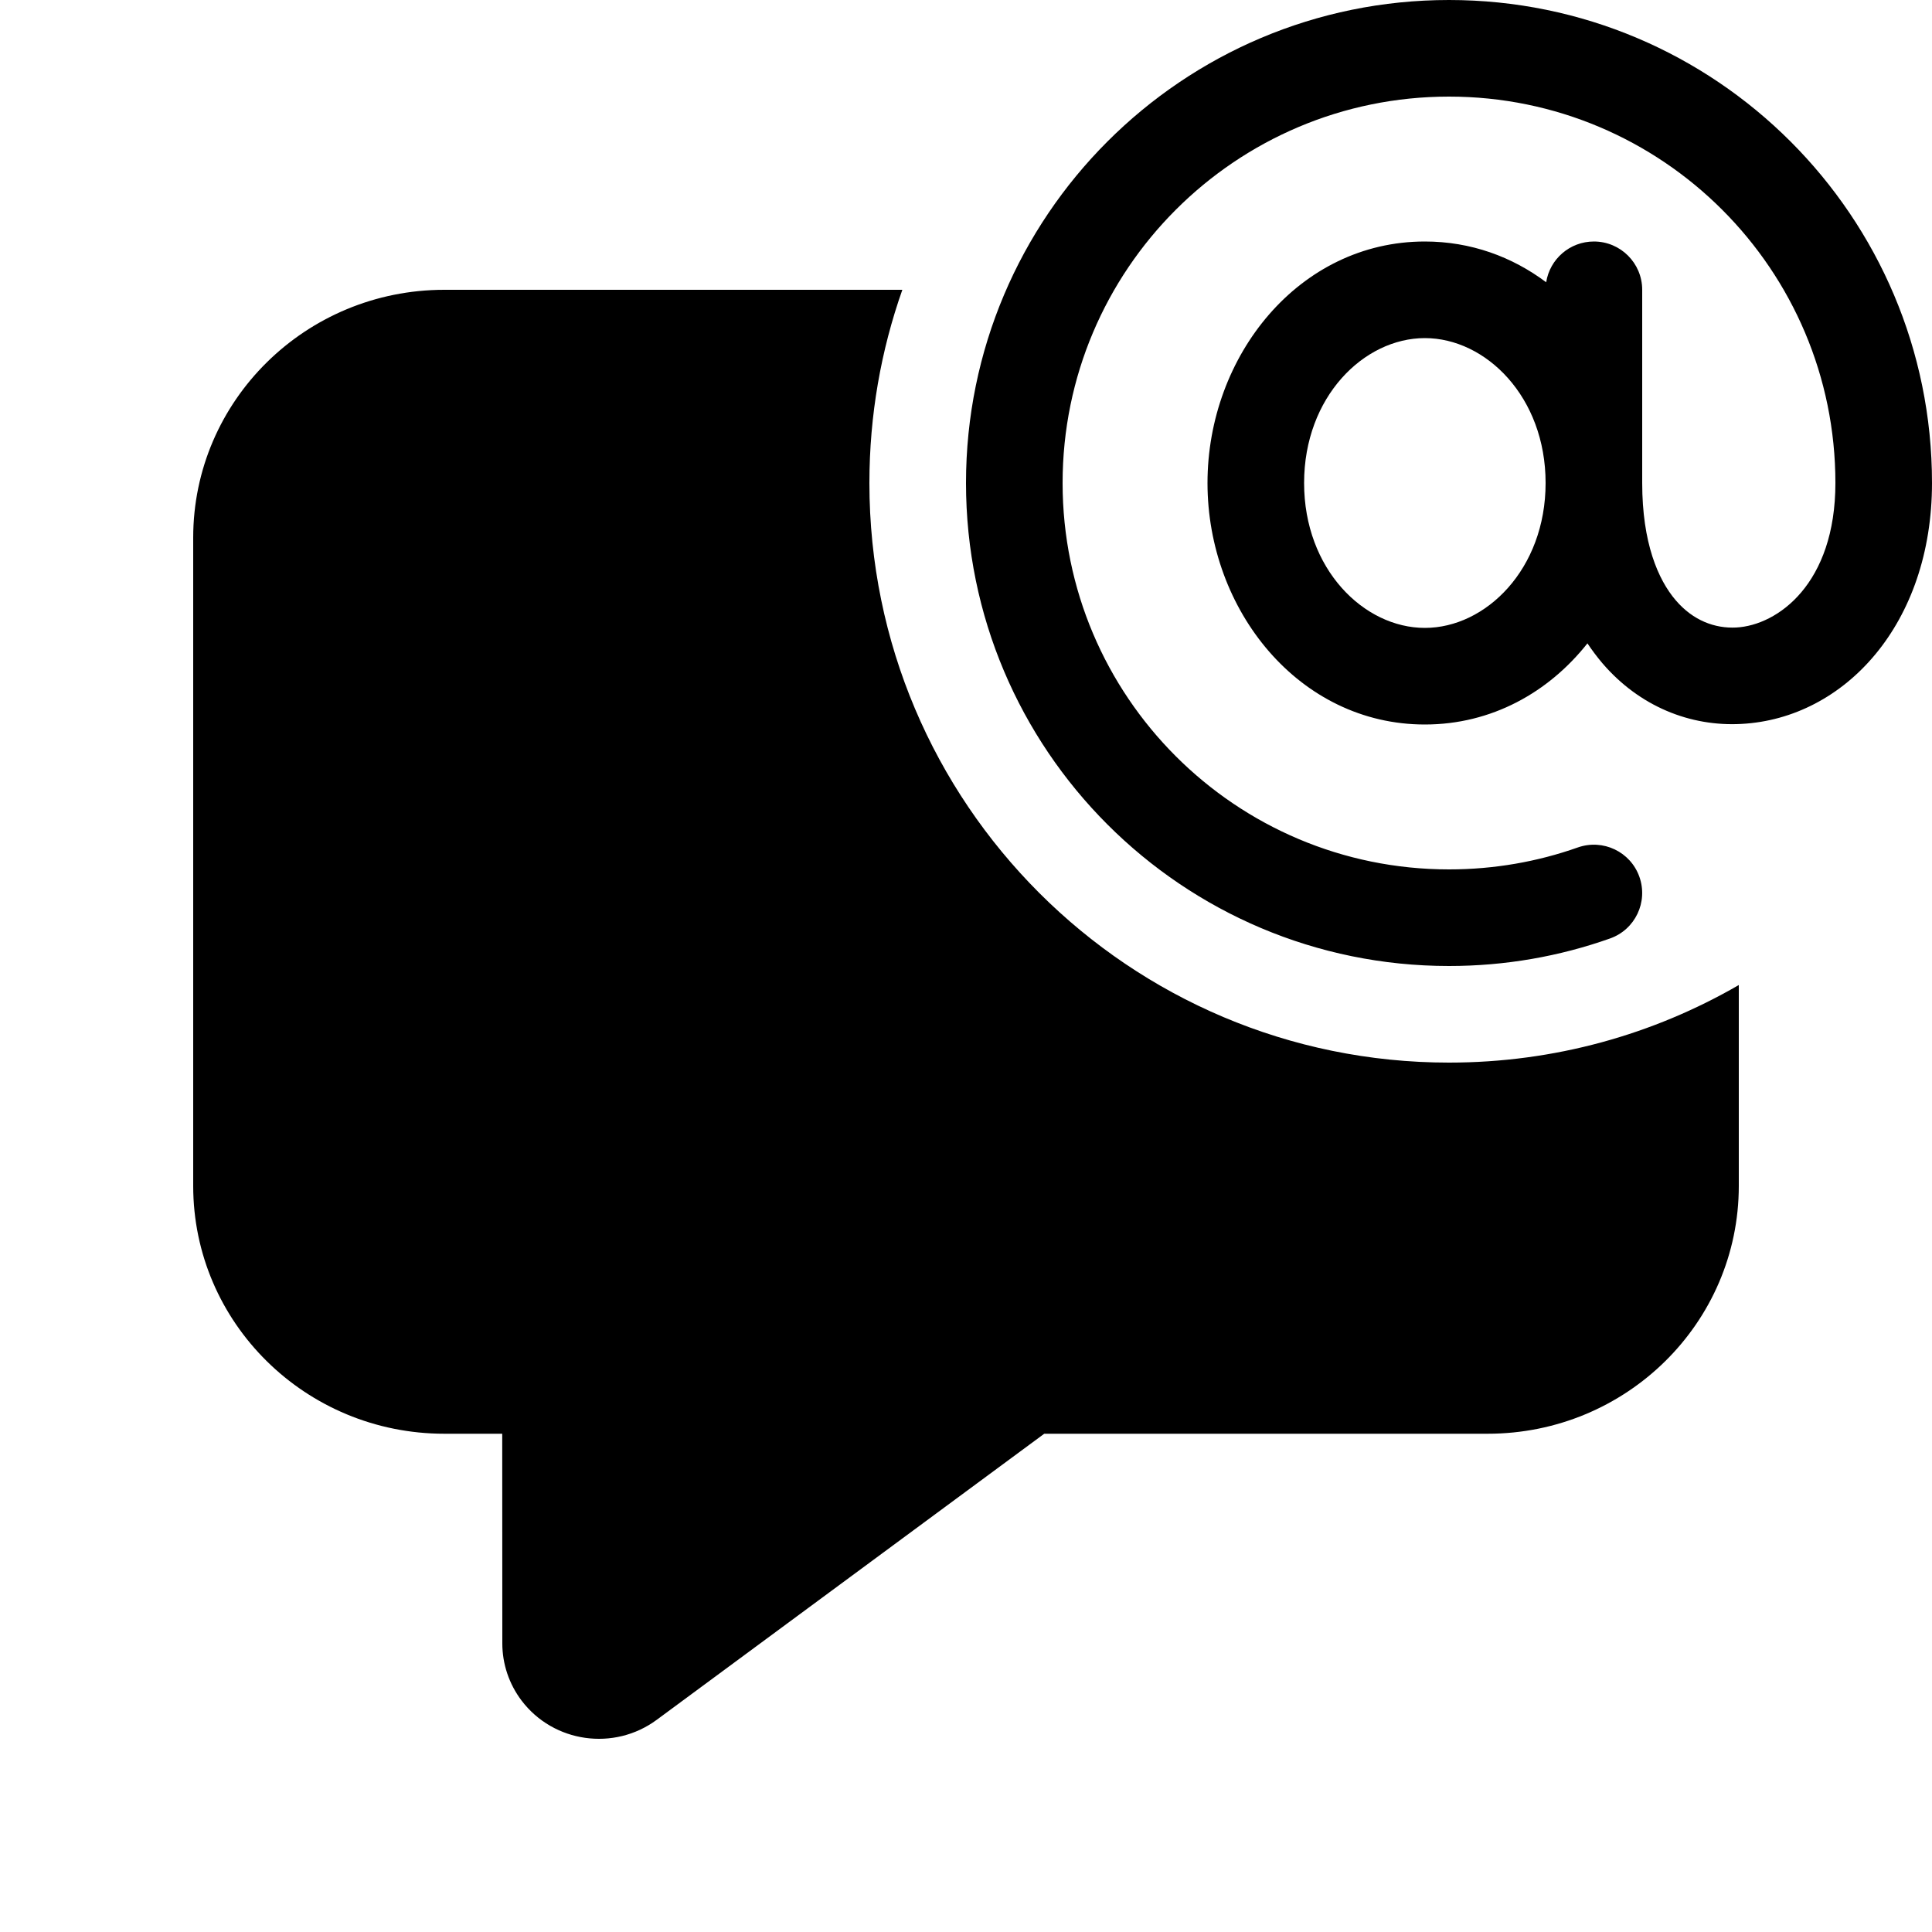 <svg viewBox="0 0 20 20" fill="none" xmlns="http://www.w3.org/2000/svg">
<path d="M15 1C12.791 1 11 2.791 11 5C11 7.209 12.791 9 15 9C15.468 9 15.917 8.92 16.333 8.773C16.594 8.681 16.879 8.817 16.971 9.077C17.063 9.338 16.927 9.623 16.667 9.715C16.145 9.9 15.584 10 15 10C12.239 10 10 7.761 10 5C10 2.239 12.239 0 15 0C17.761 0 20 2.239 20 5C20 6.455 19.099 7.437 18.027 7.494C17.497 7.523 16.972 7.313 16.589 6.867C16.534 6.802 16.482 6.733 16.433 6.66C16.031 7.168 15.44 7.5 14.75 7.5C13.447 7.5 12.5 6.316 12.5 5C12.5 3.684 13.447 2.5 14.75 2.5C15.226 2.5 15.654 2.658 16.006 2.922C16.043 2.683 16.25 2.5 16.5 2.5C16.776 2.5 17 2.724 17 3V5C17 5.619 17.164 6.001 17.348 6.215C17.528 6.425 17.753 6.507 17.973 6.496C18.401 6.473 19 6.045 19 5C19 2.791 17.209 1 15 1ZM14.75 6.5C15.38 6.5 16 5.893 16 5C16 4.107 15.38 3.5 14.75 3.5C14.12 3.5 13.5 4.107 13.5 5C13.5 5.893 14.12 6.5 14.75 6.5ZM15 11C16.093 11 17.117 10.708 18 10.197V12.276C18 13.694 16.836 14.842 15.4 14.842H10.81L6.799 17.803C6.357 18.13 5.73 18.041 5.399 17.604C5.27 17.433 5.2 17.226 5.2 17.013L5.199 14.842H4.6C3.164 14.842 2 13.694 2 12.276V5.566C2 4.149 3.164 3 4.6 3H9.341C9.12 3.626 9 4.299 9 5C9 8.314 11.686 11 15 11Z" fill="currentColor"/>
</svg>
